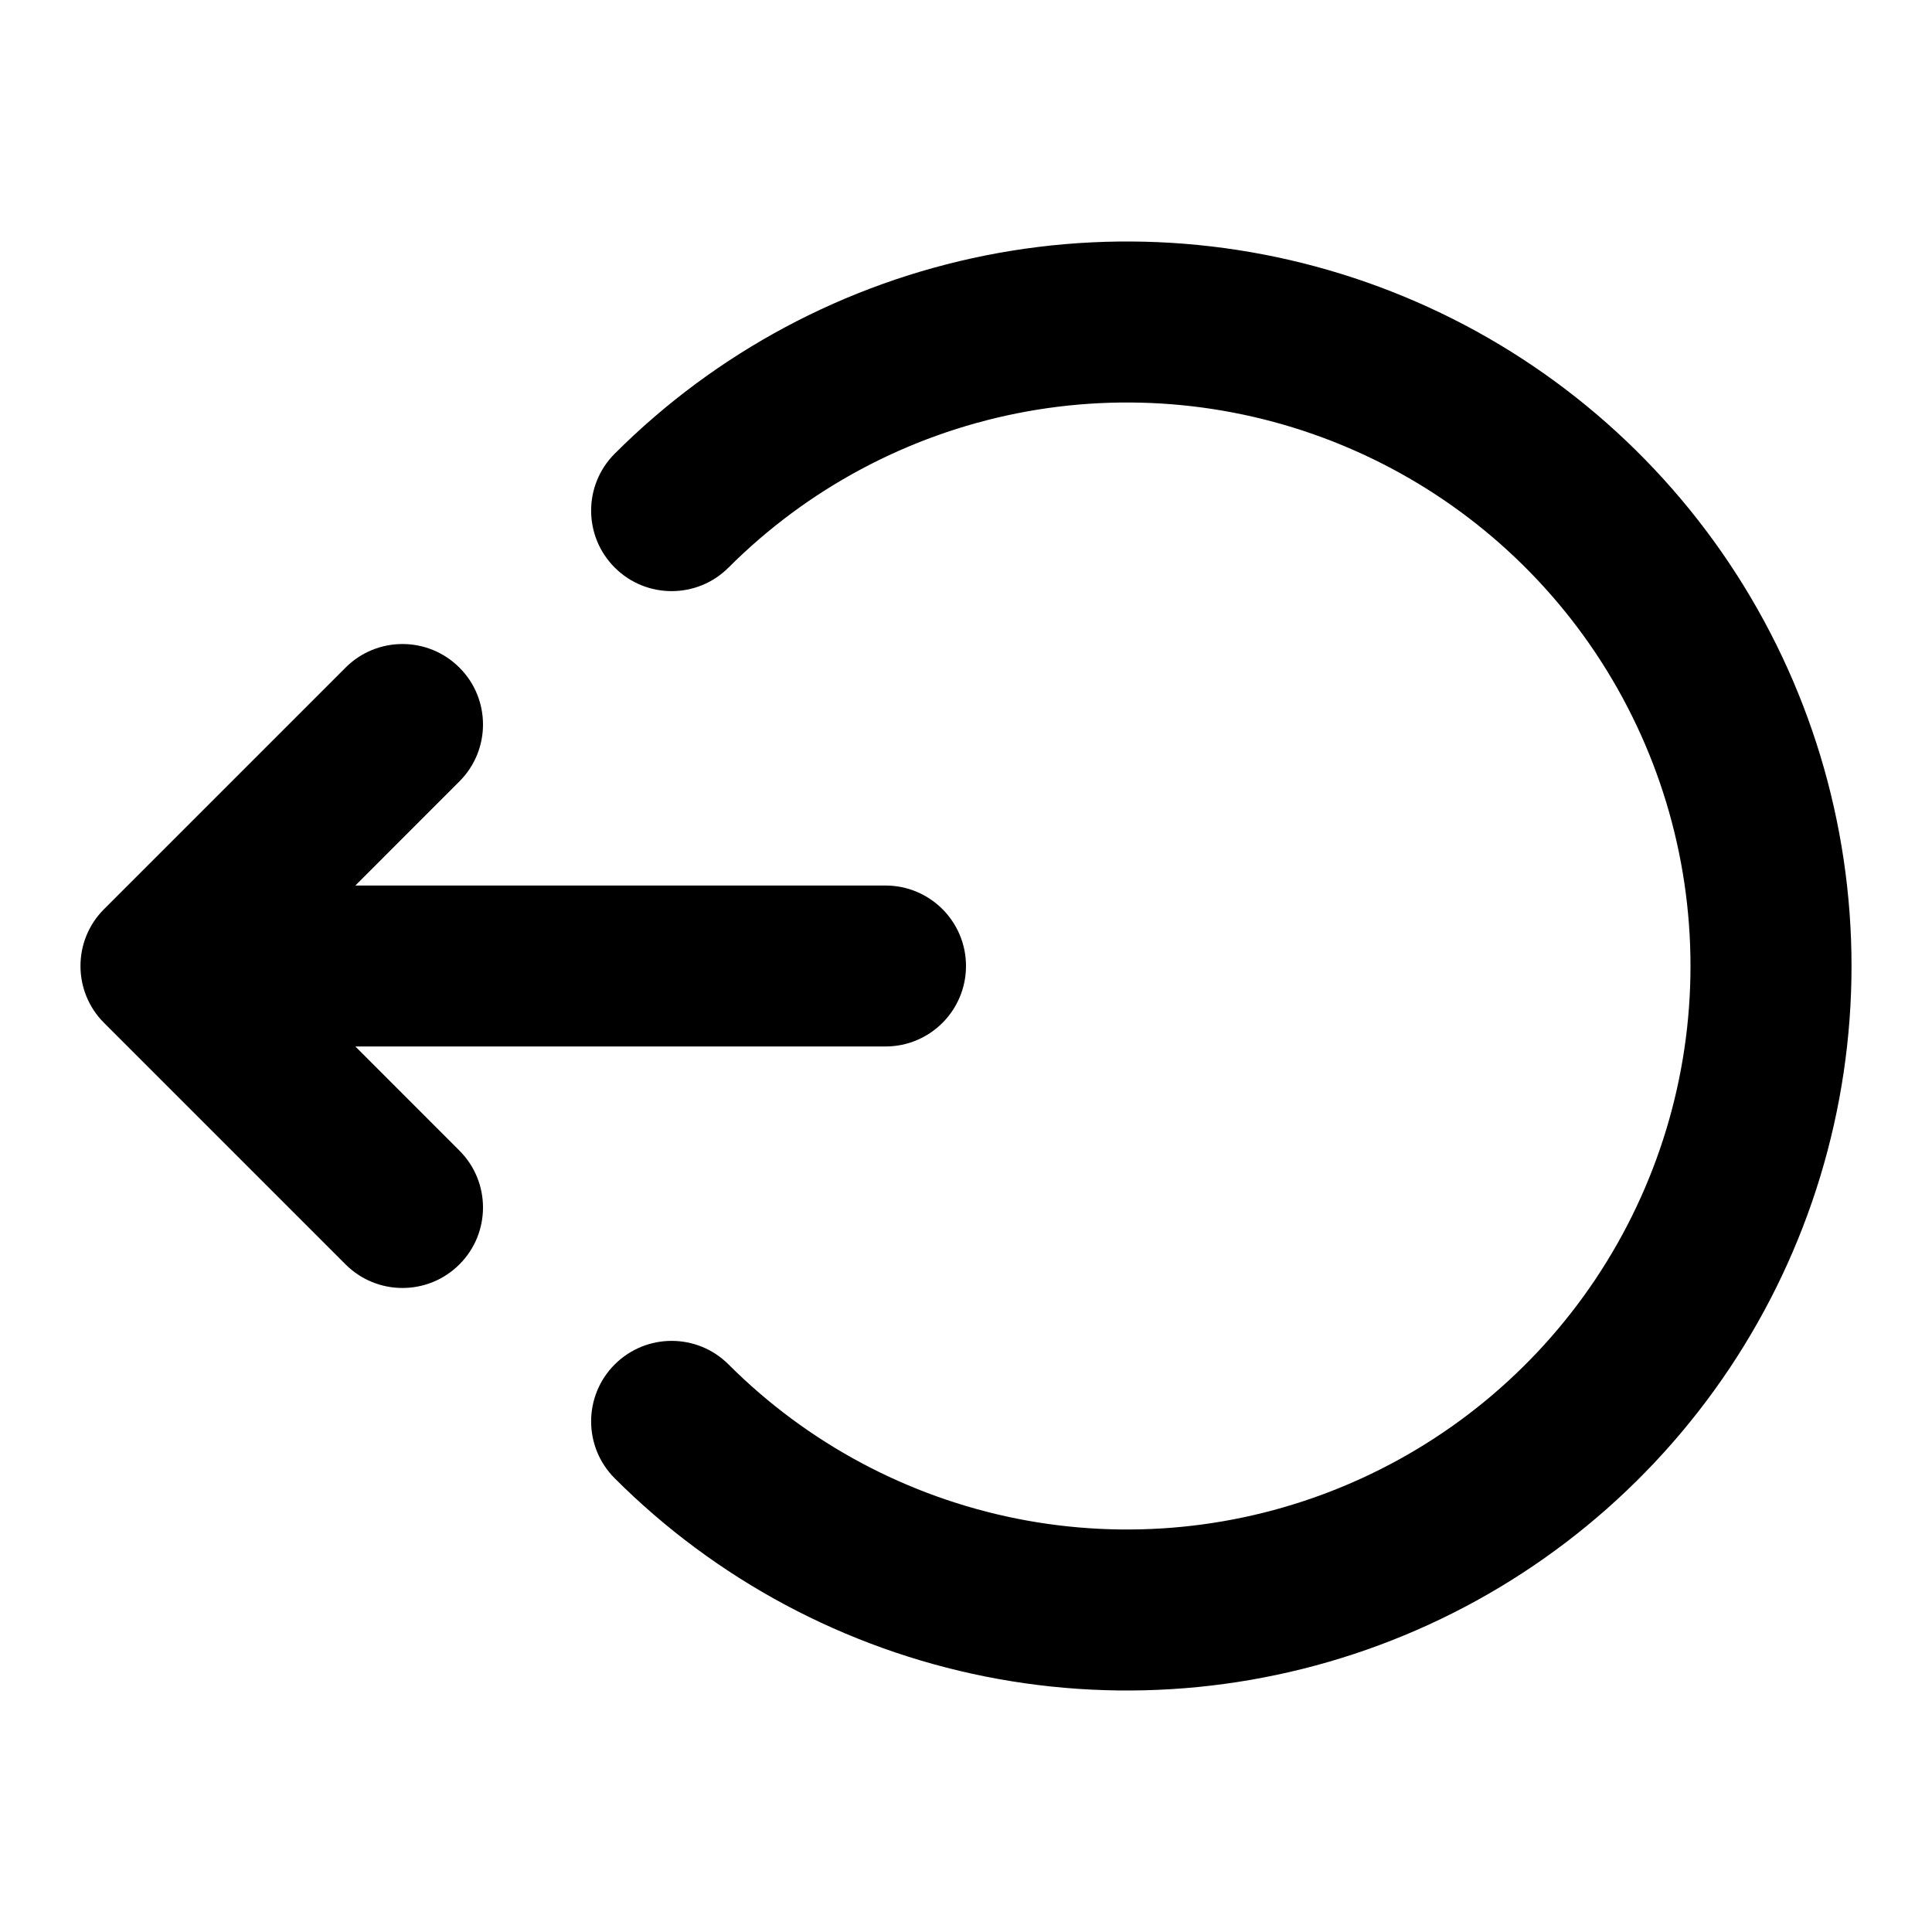 <svg width="29" height="29" viewBox="0 0 29 29" fill="none" xmlns="http://www.w3.org/2000/svg">
<path fill-rule="evenodd" clip-rule="evenodd" d="M14.795 3.834C16.905 3.414 19.091 3.63 21.078 4.453C23.066 5.276 24.764 6.67 25.959 8.458C27.154 10.247 27.792 12.349 27.792 14.5C27.792 16.651 27.154 18.753 25.959 20.542C24.764 22.33 23.066 23.724 21.078 24.547C19.091 25.37 16.905 25.586 14.795 25.166C12.686 24.746 10.748 23.711 9.227 22.19C8.755 21.718 8.755 20.953 9.227 20.481C9.699 20.009 10.464 20.009 10.936 20.481C12.119 21.664 13.626 22.469 15.267 22.796C16.907 23.122 18.608 22.955 20.154 22.314C21.699 21.674 23.02 20.59 23.95 19.199C24.879 17.808 25.375 16.173 25.375 14.5C25.375 12.827 24.879 11.192 23.95 9.801C23.02 8.41 21.699 7.326 20.154 6.686C18.608 6.045 16.907 5.878 15.267 6.204C13.626 6.531 12.119 7.336 10.936 8.519C10.464 8.991 9.699 8.991 9.227 8.519C8.755 8.047 8.755 7.282 9.227 6.81C10.748 5.289 12.686 4.254 14.795 3.834Z" fill="black"/>
<path fill-rule="evenodd" clip-rule="evenodd" d="M6.896 10.021C7.368 10.492 7.368 11.258 6.896 11.729L5.334 13.292H13.292C13.959 13.292 14.5 13.833 14.5 14.5C14.5 15.167 13.959 15.708 13.292 15.708H5.334L6.896 17.271C7.368 17.742 7.368 18.508 6.896 18.979C6.424 19.451 5.659 19.451 5.187 18.979L1.562 15.354C1.09 14.883 1.09 14.117 1.562 13.646L5.187 10.021C5.659 9.549 6.424 9.549 6.896 10.021Z" fill="black"/>
</svg>
